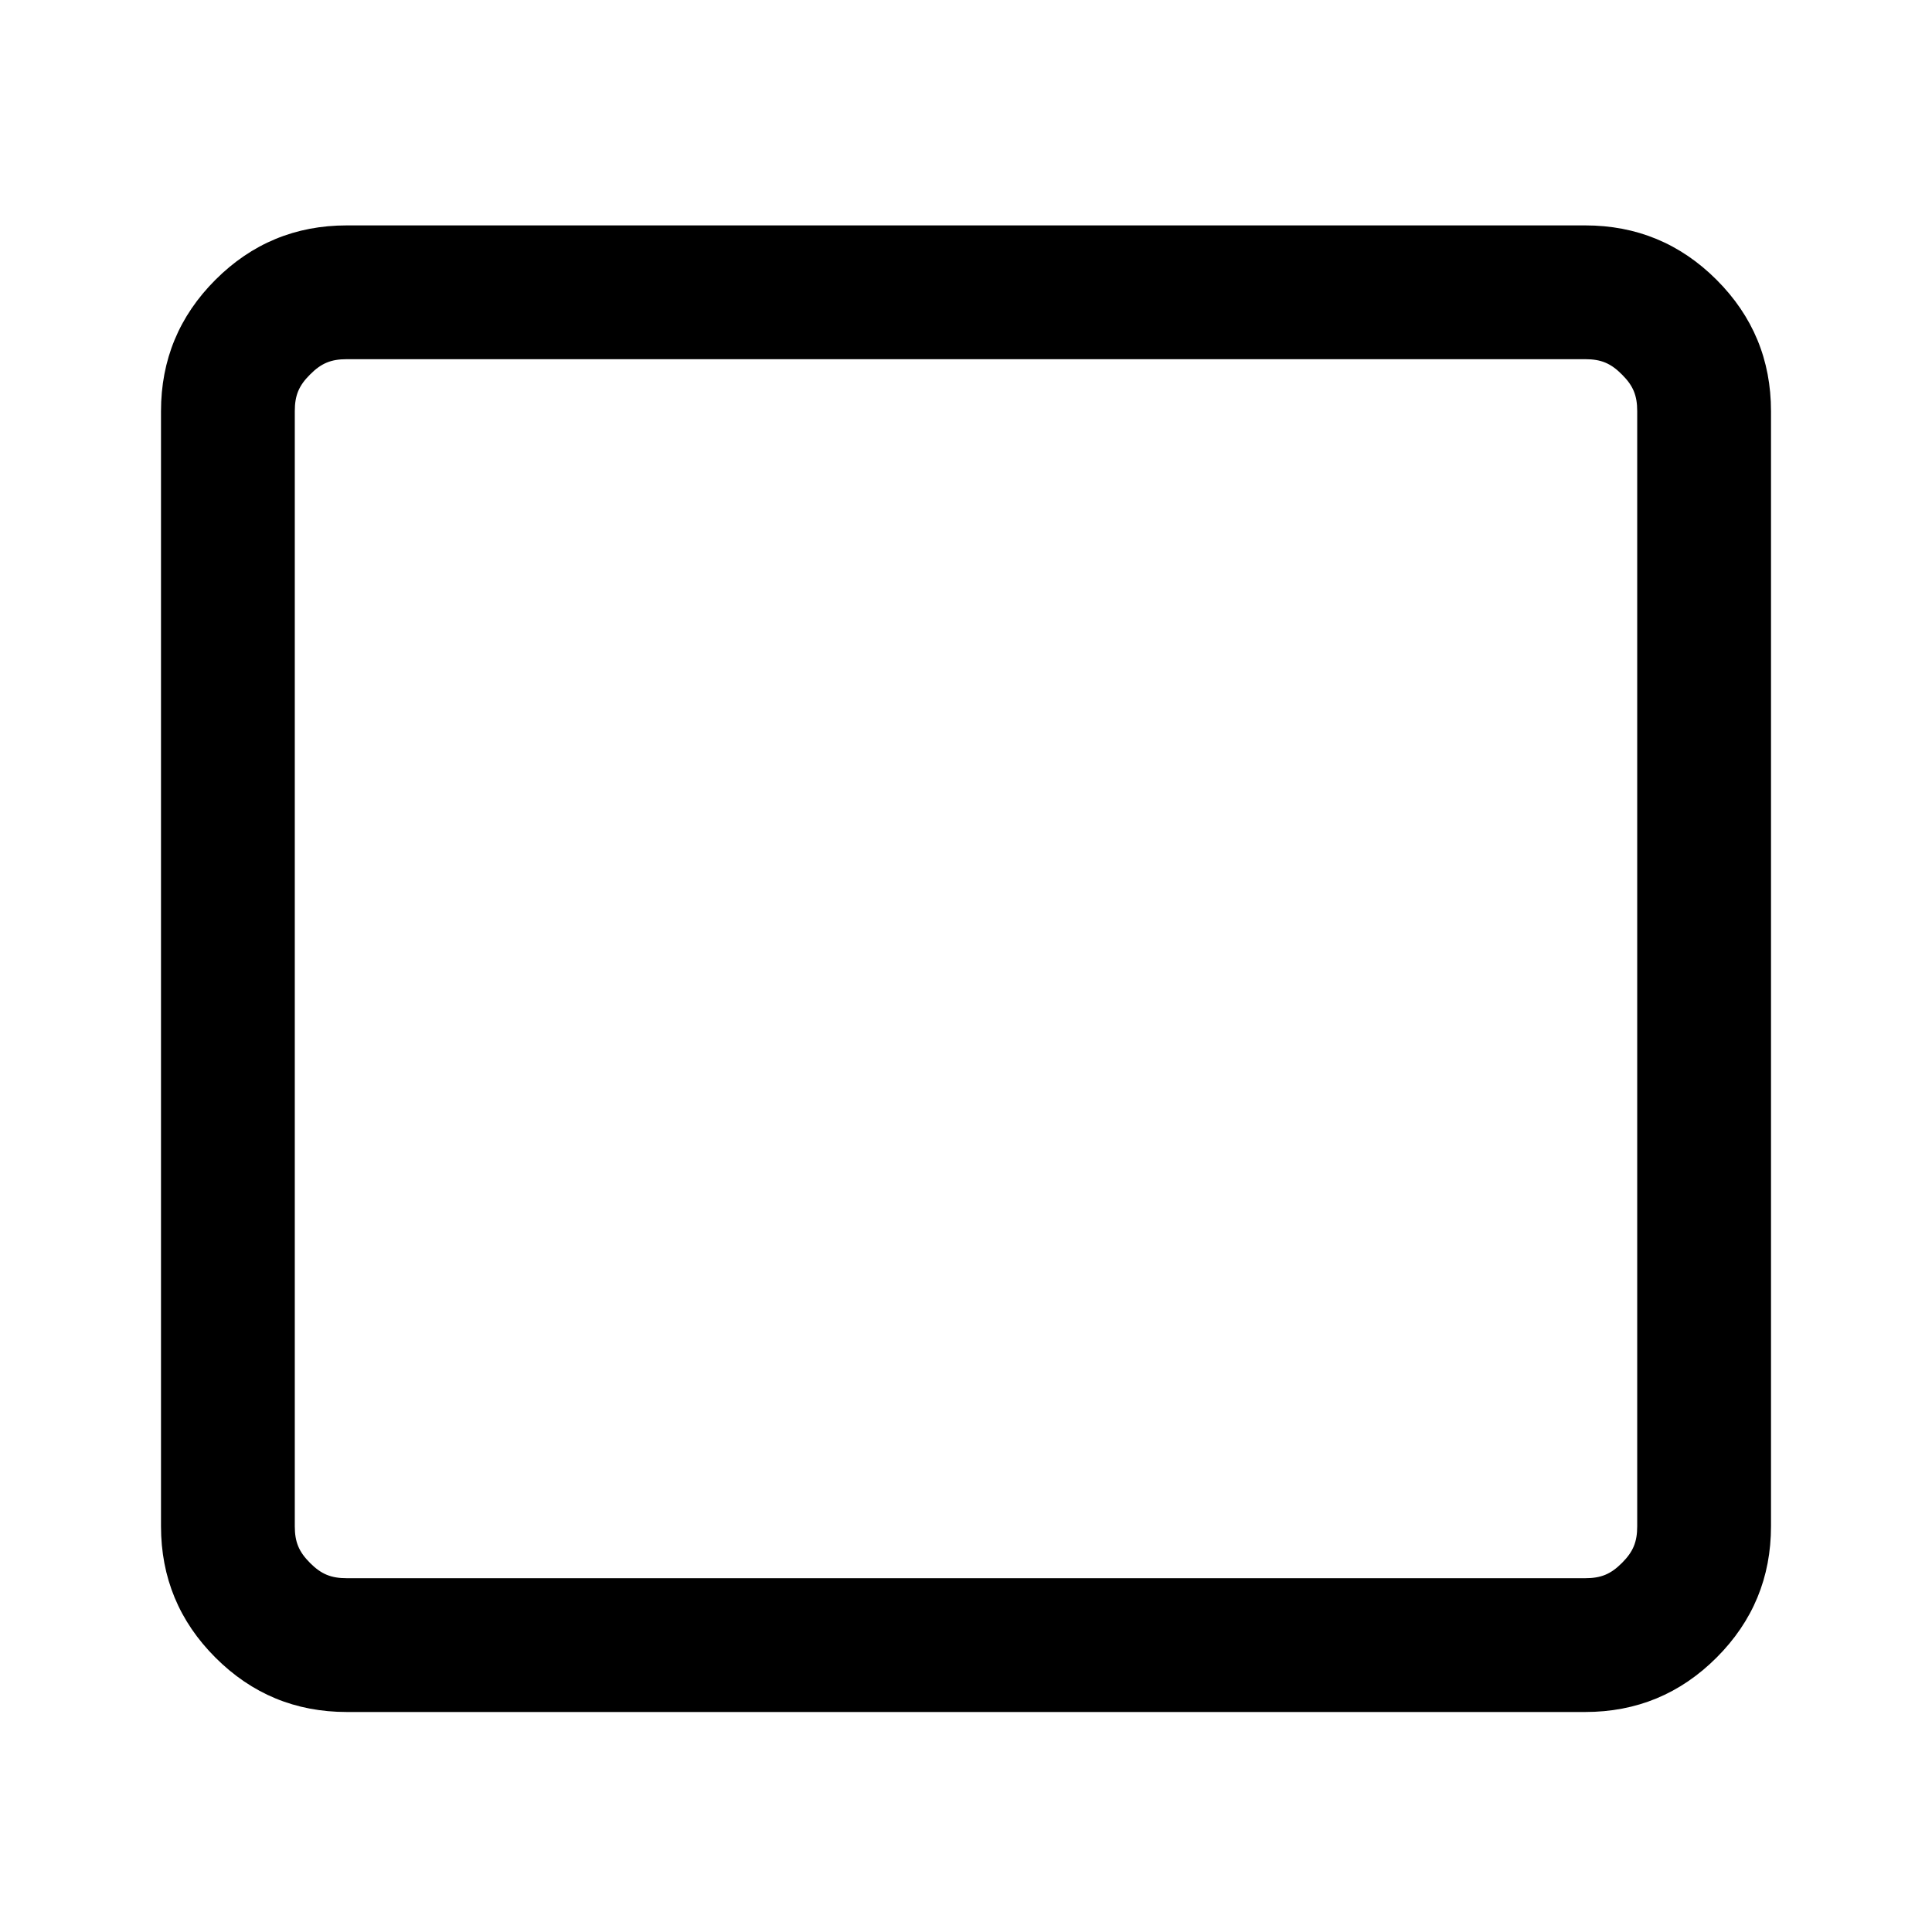 <svg fill="currentColor" viewBox="0 0 24 24" version="1.1" xmlns="http://www.w3.org/2000/svg" xmlns:xlink="http://www.w3.org/1999/xlink">
    <path d="M3.662,5.108 L3.662,18.959 C3.662,19.155 3.712,19.276 3.852,19.416 C3.991,19.555 4.112,19.605 4.308,19.605 L19.692,19.605 C19.888,19.605 20.009,19.555 20.148,19.416 C20.288,19.276 20.338,19.155 20.338,18.959 L20.338,5.108 C20.338,4.912 20.288,4.791 20.148,4.652 C20.009,4.512 19.888,4.462 19.692,4.462 L4.308,4.462 C4.112,4.462 3.991,4.512 3.852,4.652 C3.712,4.791 3.662,4.912 3.662,5.108 Z M2,5.108 C2,4.471 2.225,3.927 2.676,3.476 C3.127,3.025 3.671,2.8 4.308,2.8 L19.692,2.8 C20.329,2.8 20.873,3.025 21.324,3.476 C21.775,3.927 22,4.471 22,5.108 L22,18.959 C22,19.596 21.775,20.14 21.324,20.591 C20.873,21.042 20.329,21.267 19.692,21.267 L4.308,21.267 C3.671,21.267 3.127,21.042 2.676,20.591 C2.225,20.14 2,19.596 2,18.959 L2,5.108 Z" id="Icon_Rectangle" ></path>
</svg>
